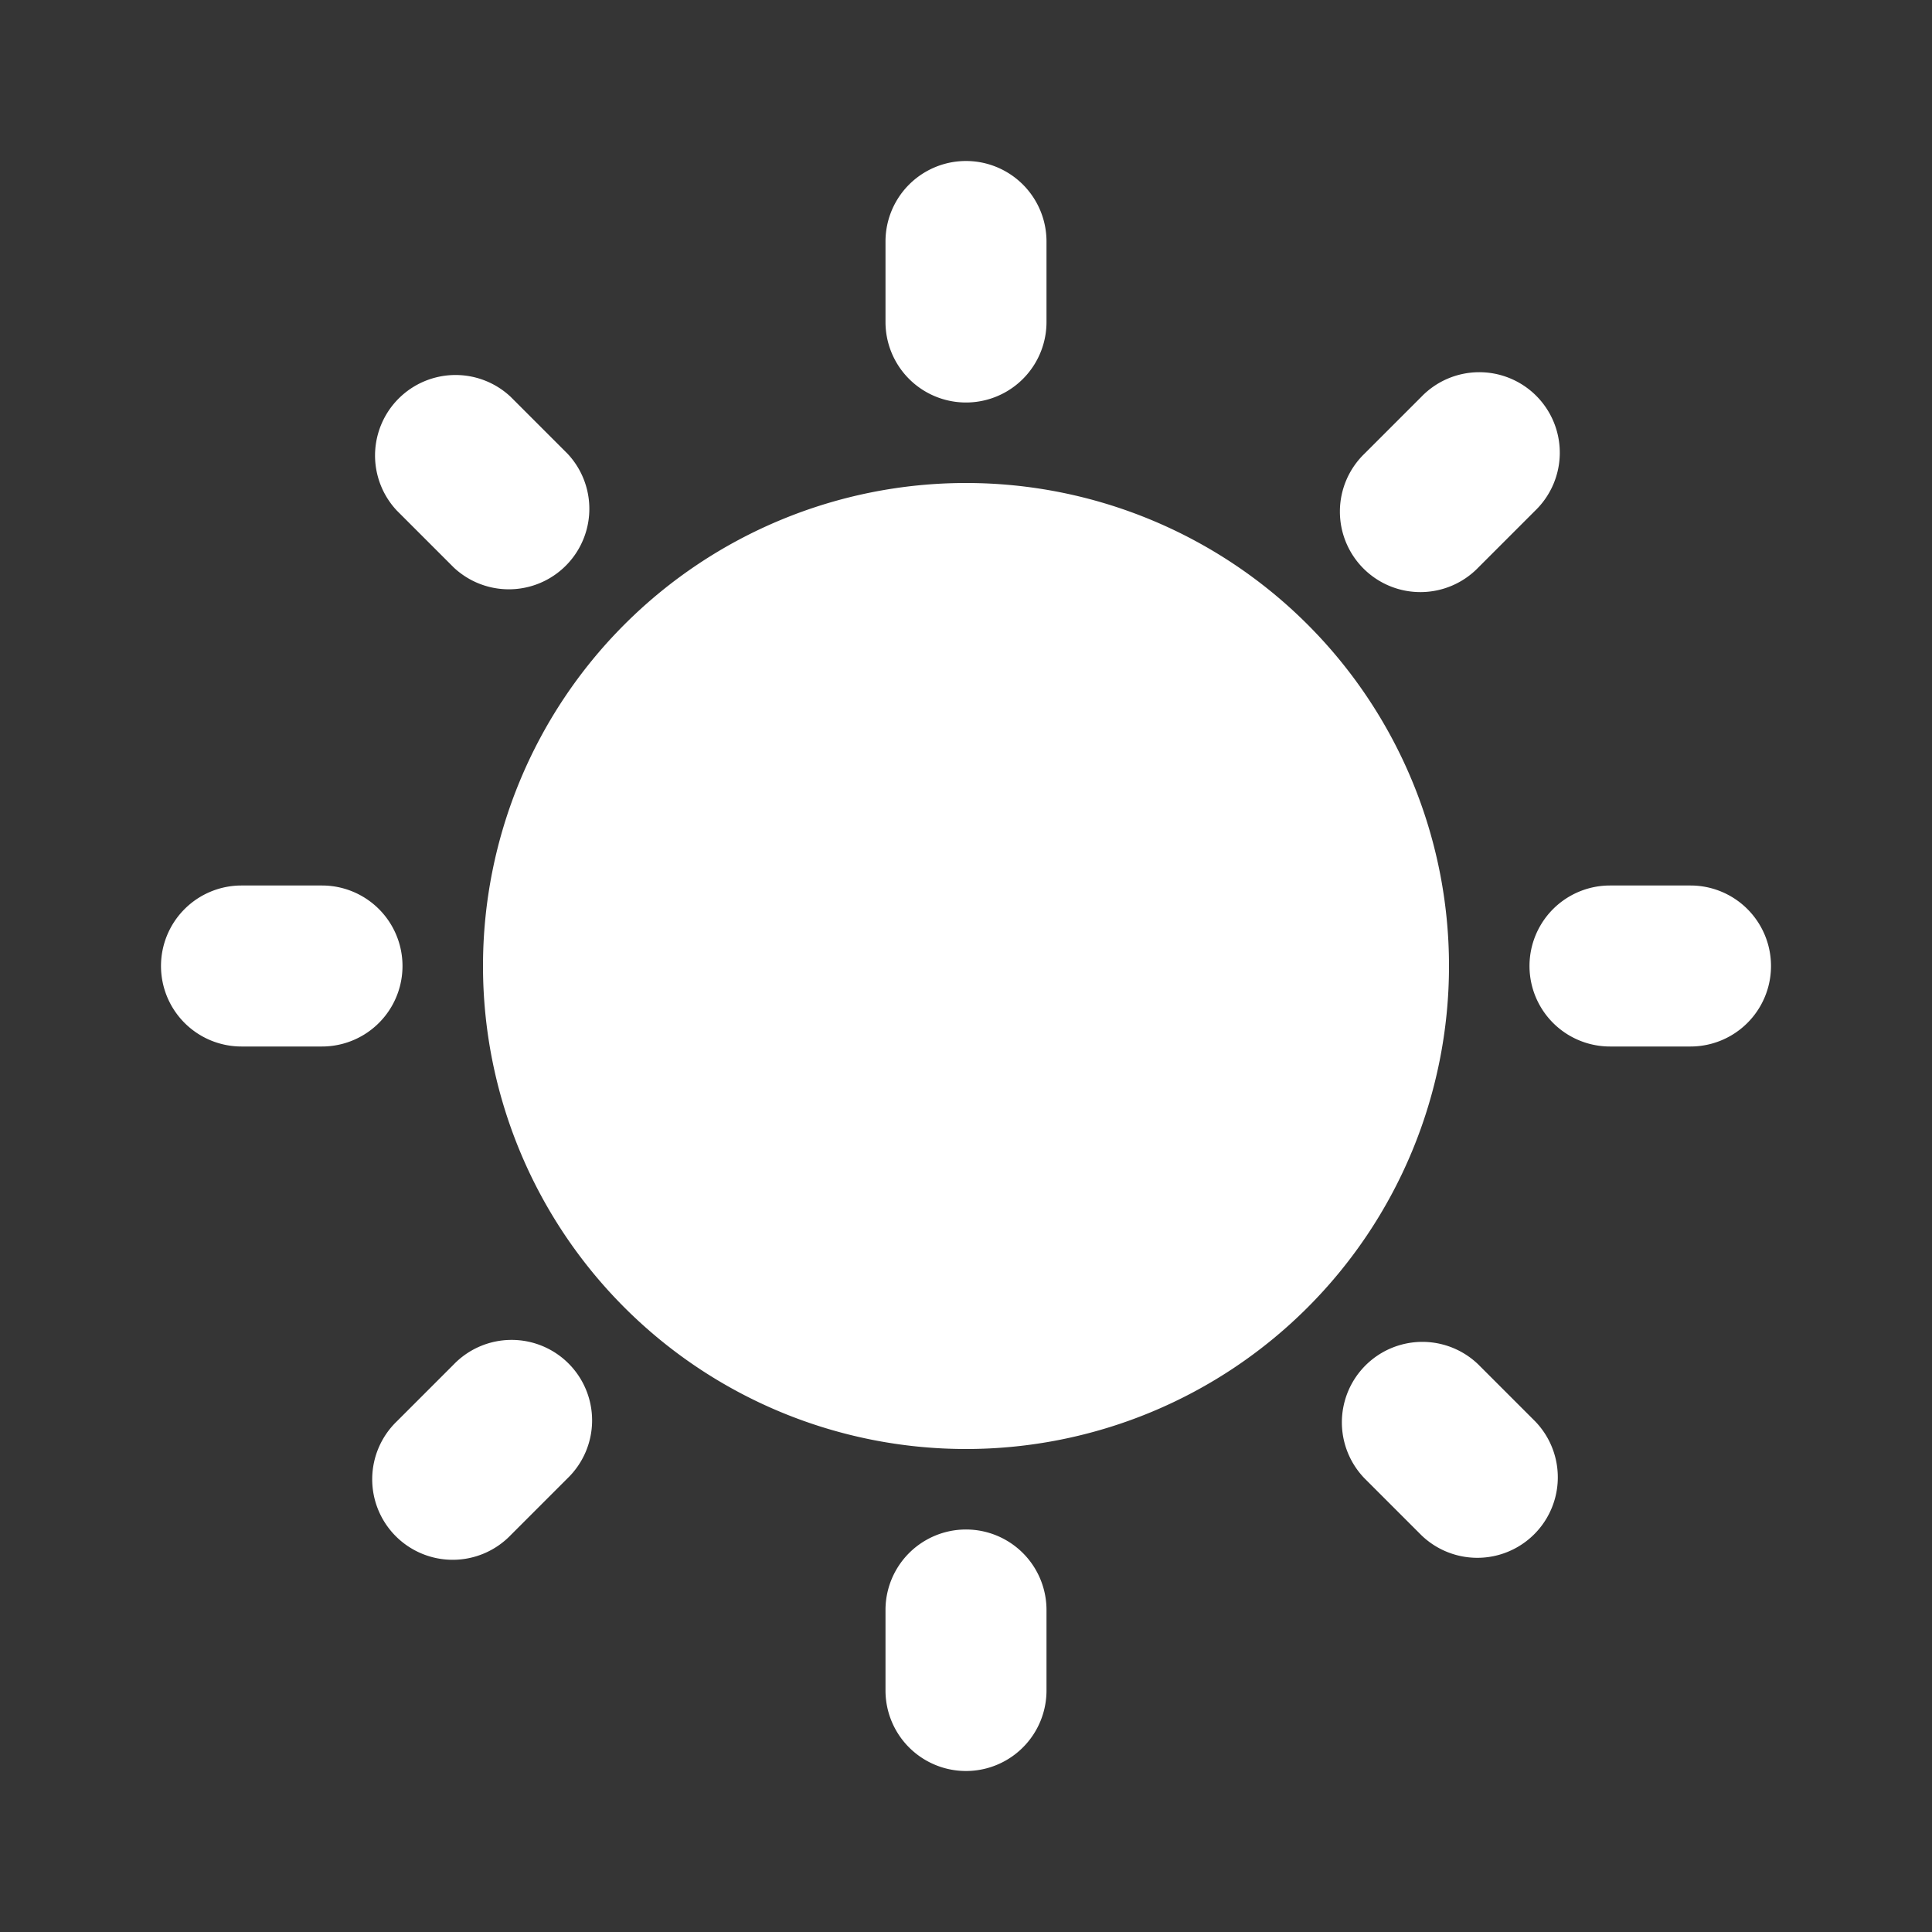 <svg xmlns="http://www.w3.org/2000/svg" width="24" height="24" fill="none"><rect width="100%" height="100%" fill="#333333" stroke="none"/><path fill="#fff" fill-opacity=".01" d="M24 0v24H0V0z"/><path fill="#FFFFFF" fill-rule="evenodd" d="M11 3a1 1 0 1 1 2 0v1a1 1 0 1 1-2 0zm0 17a1 1 0 1 1 2 0v1a1 1 0 1 1-2 0zm-9-8a1 1 0 0 0 1 1h1a1 1 0 1 0 0-2H3a1 1 0 0 0-1 1m18 1a1 1 0 1 1 0-2h1a1 1 0 1 1 0 2zM6.343 4.929A1 1 0 0 0 4.93 6.343l.707.707A1 1 0 0 0 7.05 5.636zM16.95 18.364a1 1 0 0 1 1.414-1.414l.707.707a1 1 0 0 1-1.414 1.414zm-12.021-.707a1 1 0 1 0 1.414 1.414l.707-.707a1 1 0 1 0-1.414-1.414zM18.364 7.05a1 1 0 1 1-1.414-1.414l.707-.707a1 1 0 1 1 1.414 1.414zM12 6a6 6 0 1 0 0 12 6 6 0 0 0 0-12" clip-rule="evenodd"/></svg>